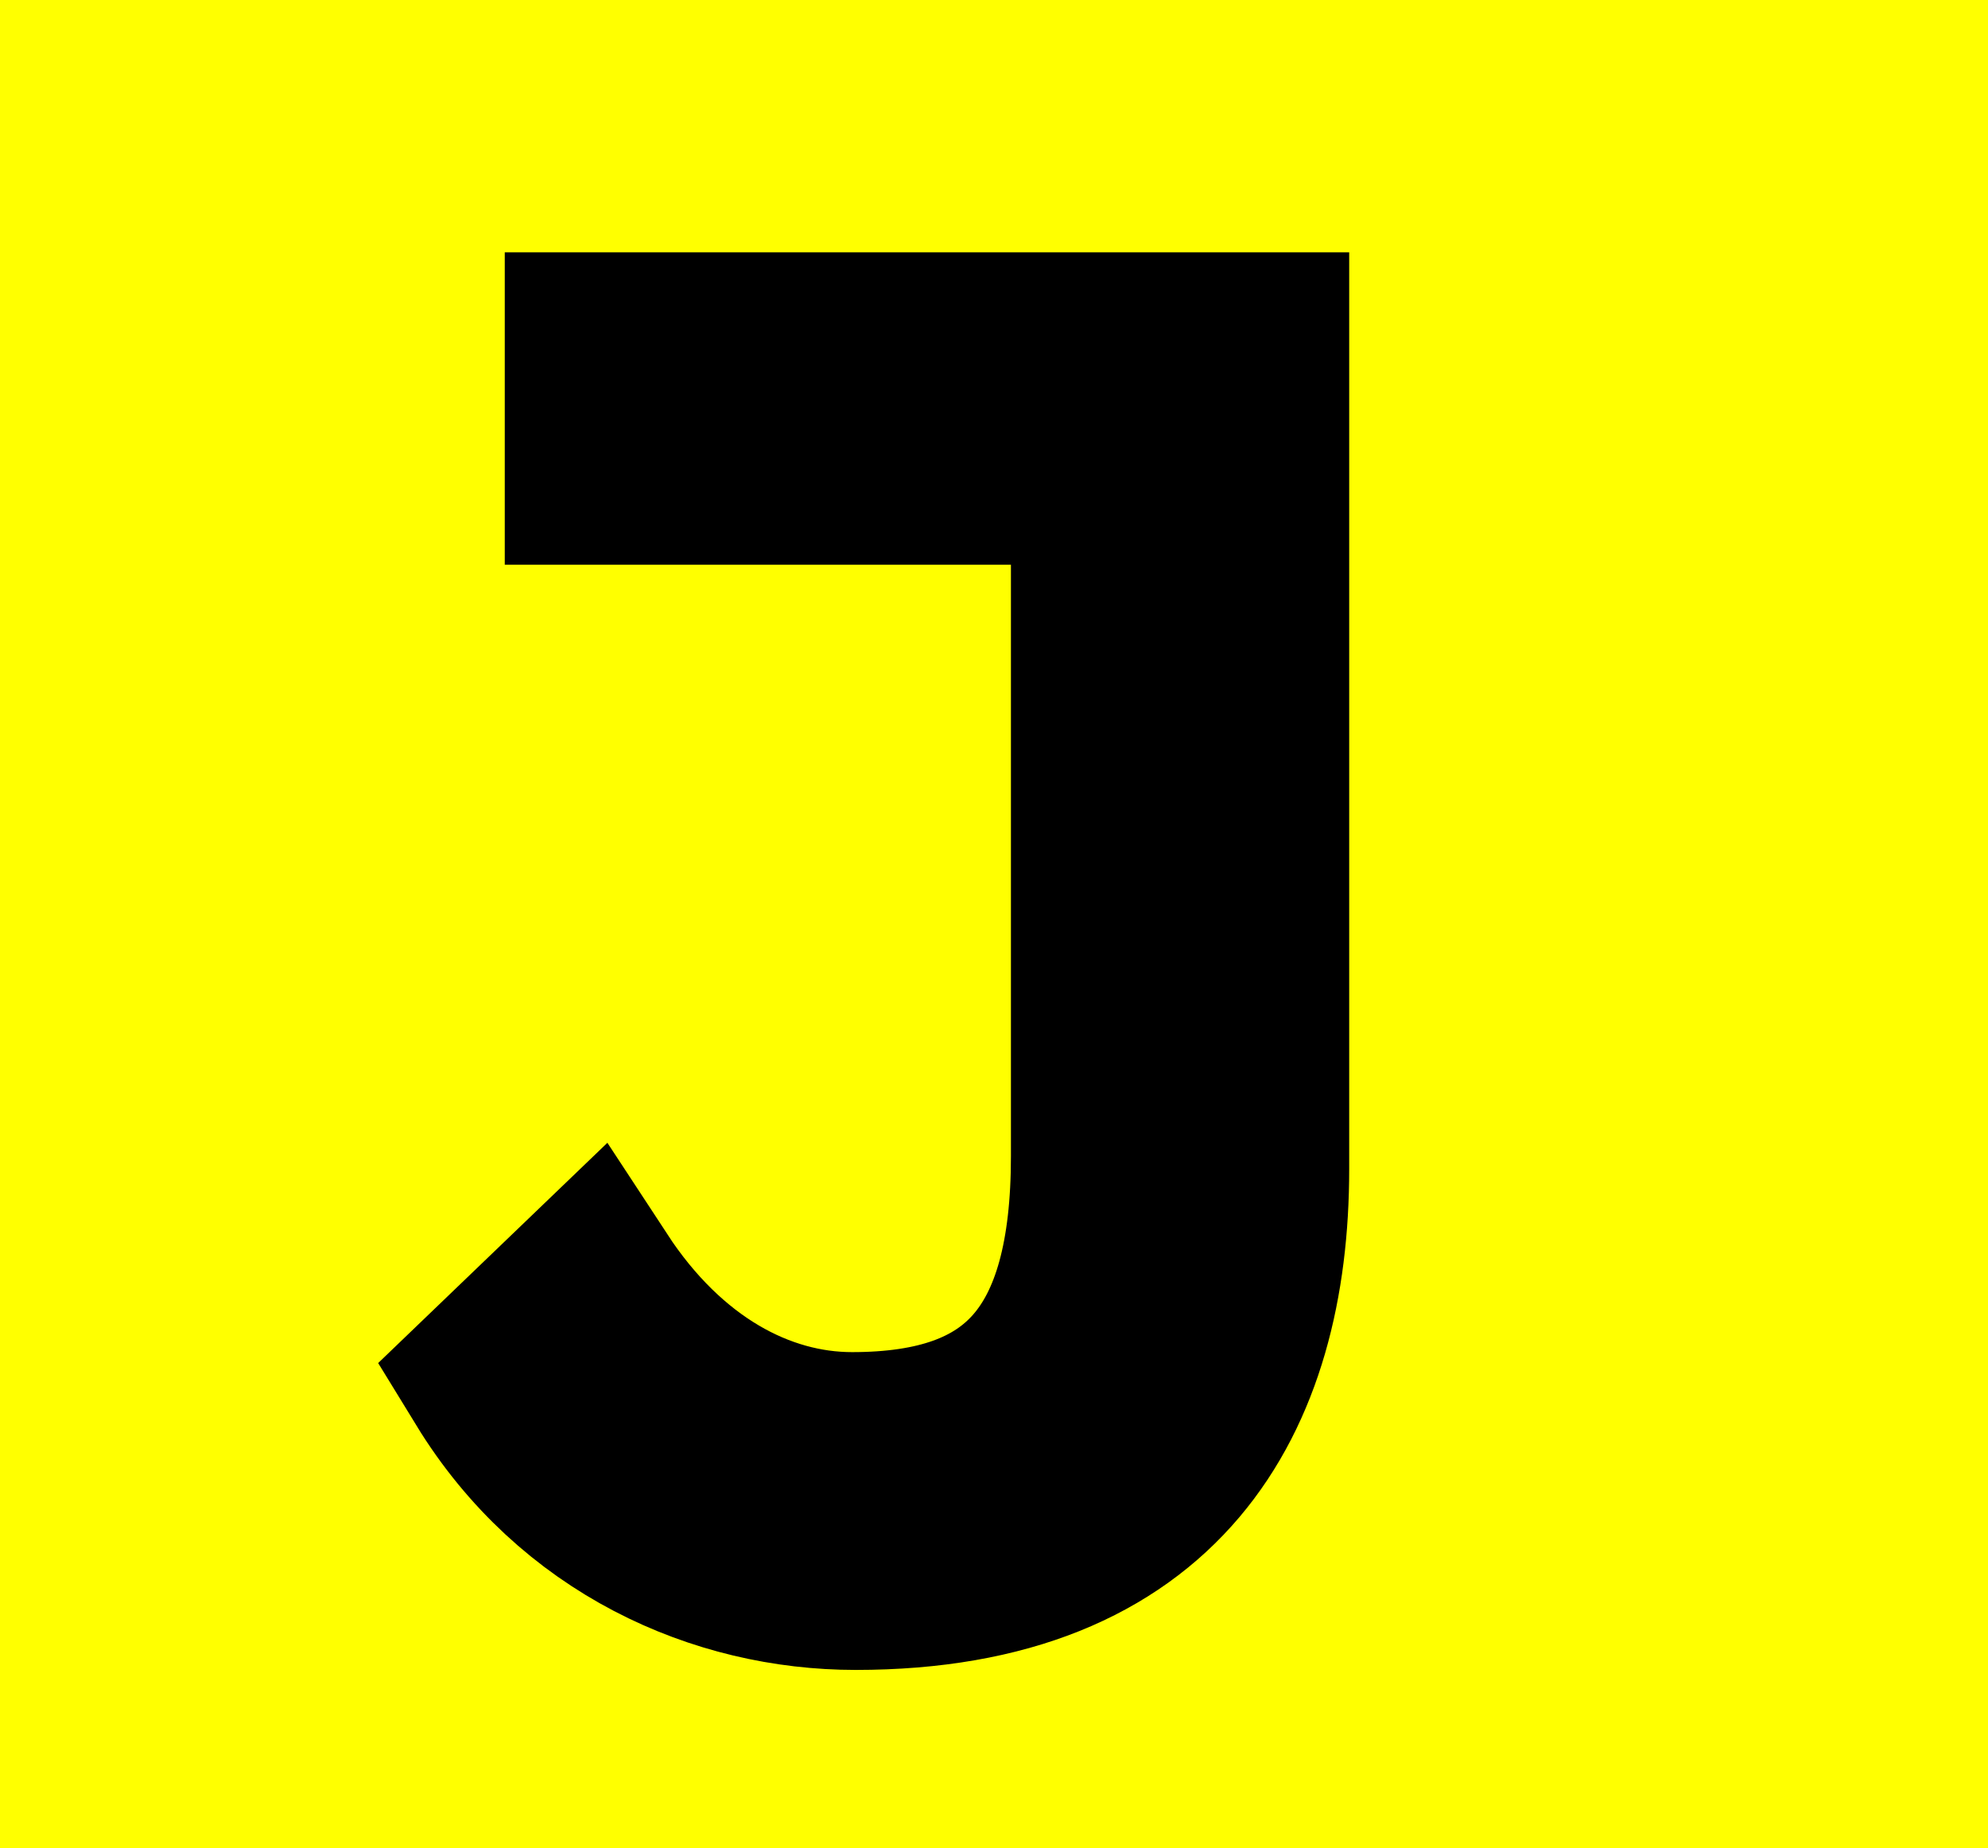 <svg xmlns="http://www.w3.org/2000/svg" viewBox="0 0 384 357"><defs><style>.cls-1{fill:#ff0;}.cls-2{stroke:#000;stroke-miterlimit:10;stroke-width:35px;}</style></defs><g id="Layer_2" data-name="Layer 2"><g id="Layer_1-2" data-name="Layer 1"><rect class="cls-1" width="384" height="357"/><path class="cls-2" d="M95.32,279.18,114.24,261c13.56,20.7,32.13,30.7,50.34,30.7,33.2,0,48.19-16.78,48.19-55.34V104.61H115V79.26H243.11V238.84c0,43.56-19.63,79.25-77.82,79.25C139.23,318.09,111.74,306,95.32,279.18Z" transform="translate(0 -13.02)"/></g></g></svg>